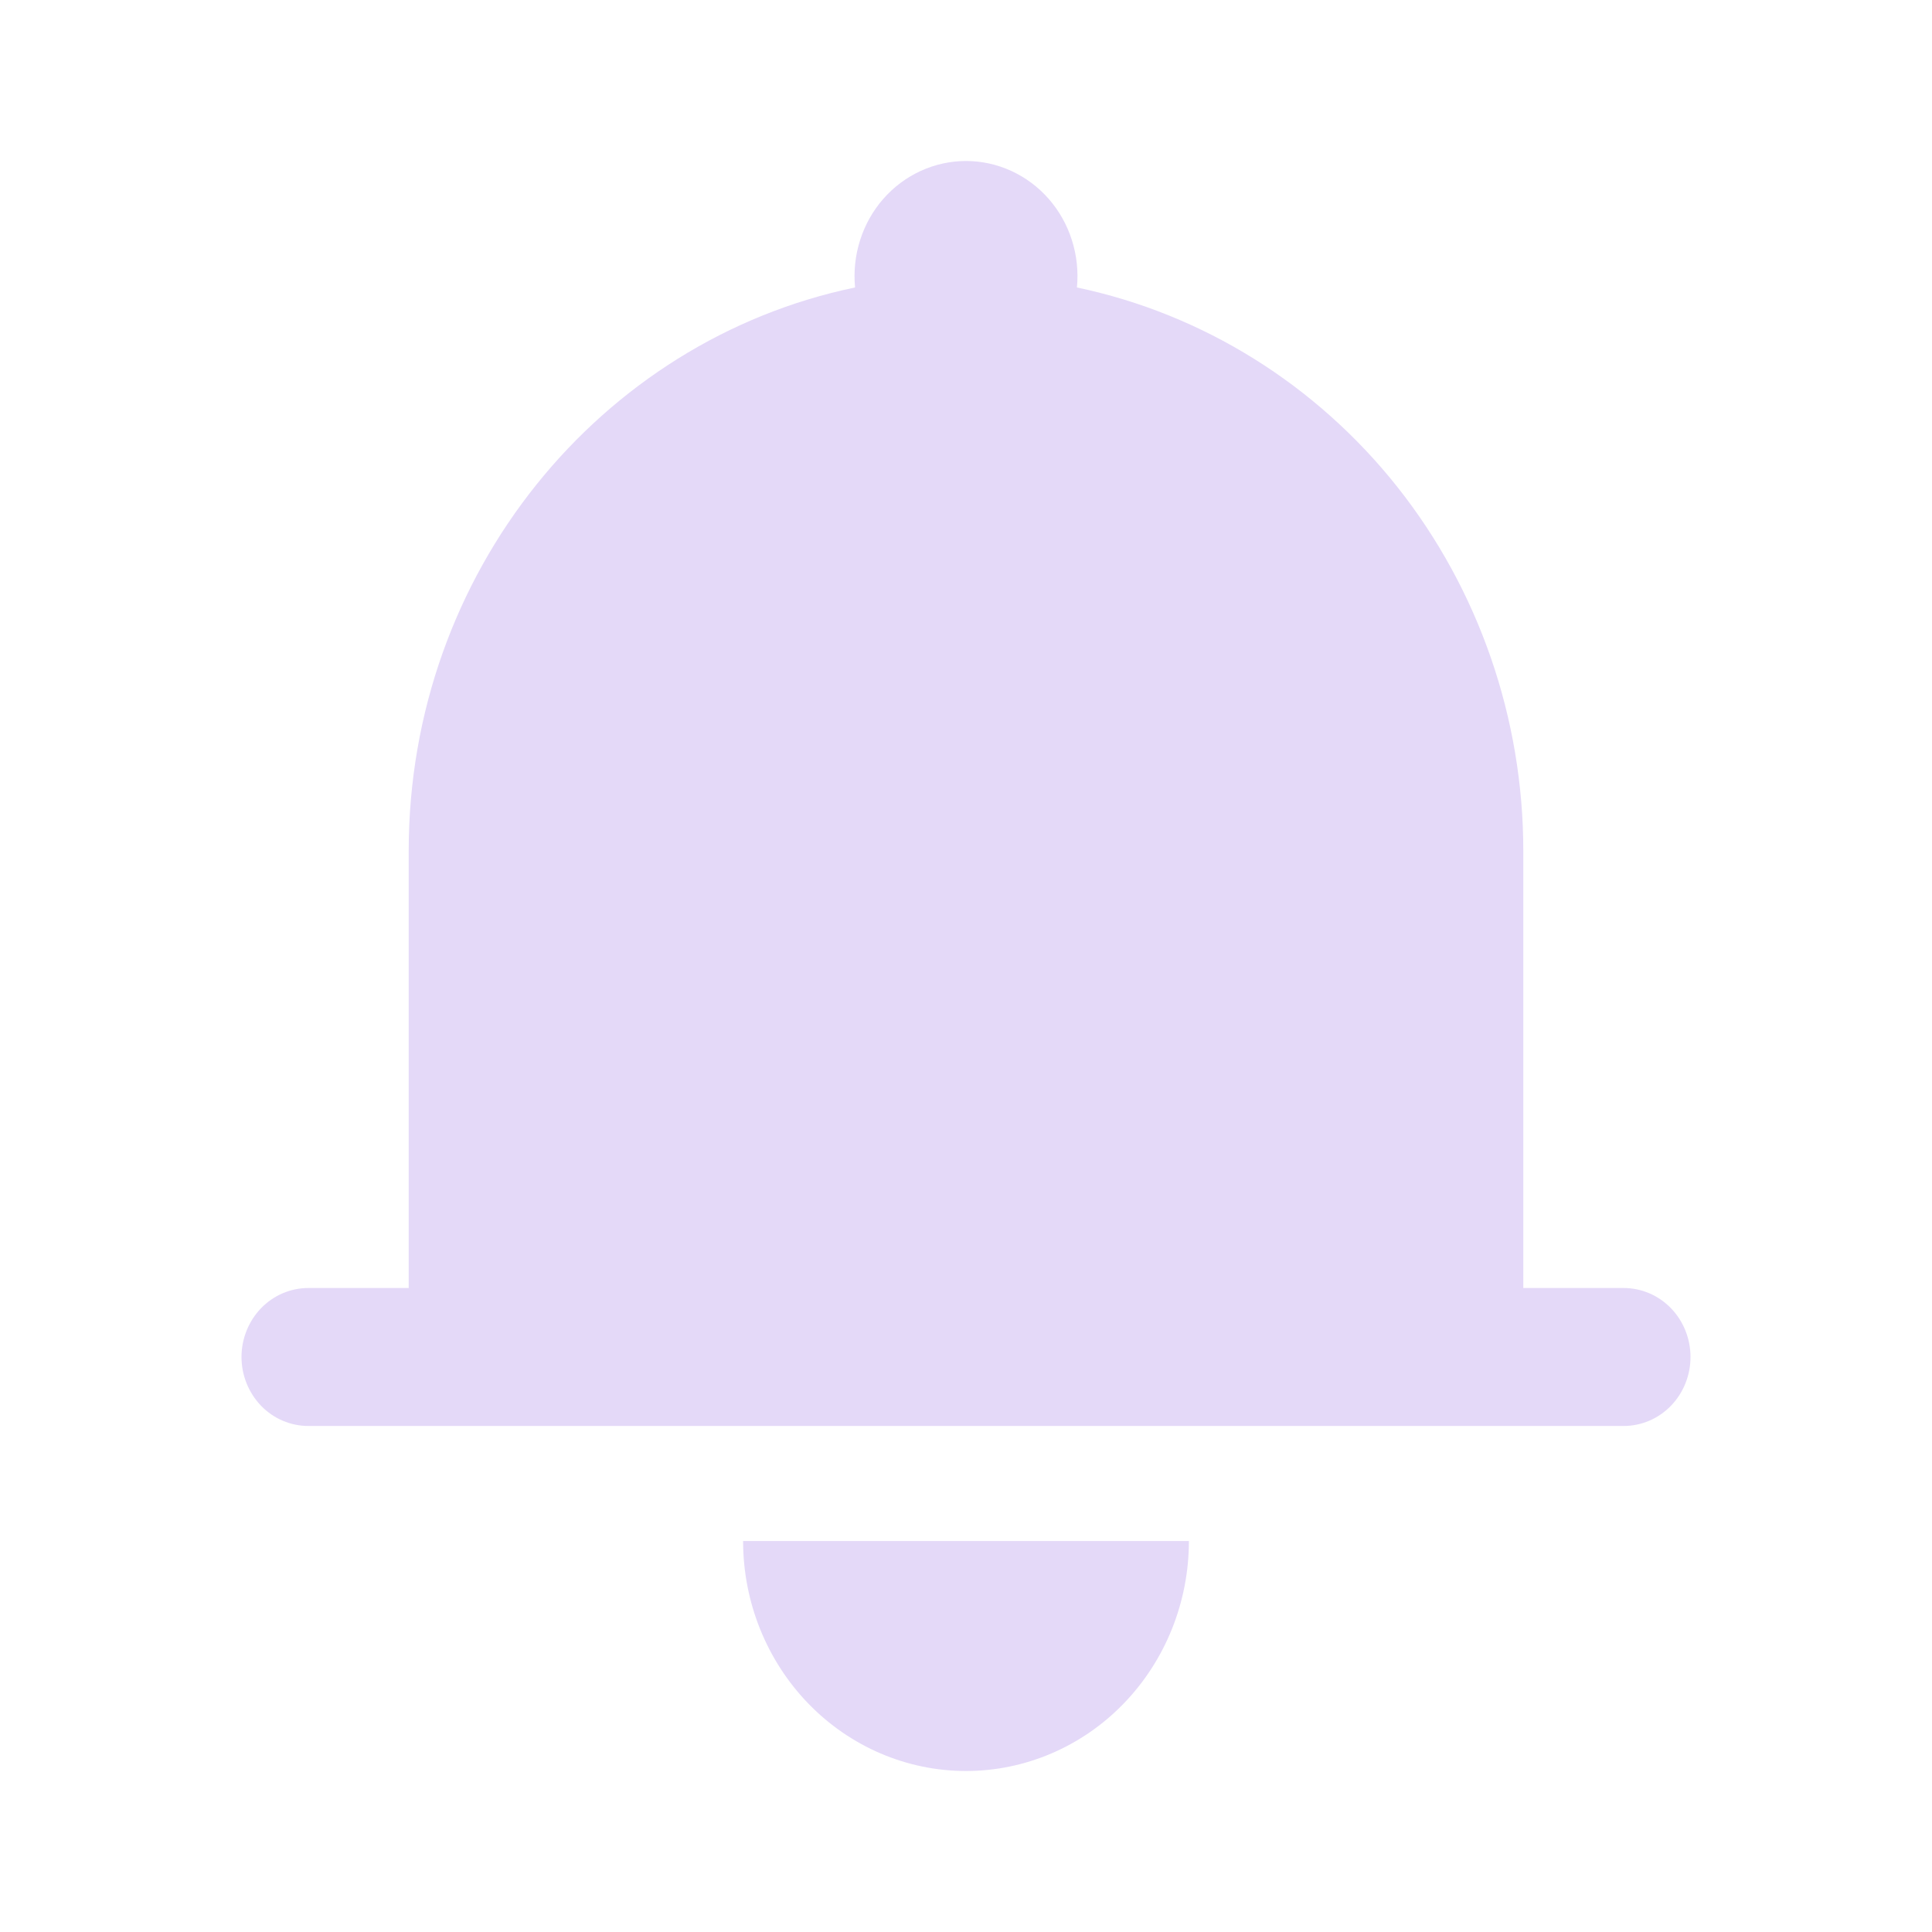 <svg width="24" height="24" viewBox="0 0 24 24" fill="none" xmlns="http://www.w3.org/2000/svg">
<path d="M14.769 19.143C14.769 19.901 14.477 20.627 13.958 21.163C13.439 21.699 12.734 22 12 22C11.266 22 10.561 21.699 10.042 21.163C9.523 20.627 9.231 19.901 9.231 19.143H14.769ZM18.923 17.714H3.831C3.61 17.714 3.399 17.624 3.243 17.463C3.088 17.302 3 17.084 3 16.857C3 16.63 3.088 16.412 3.243 16.251C3.399 16.09 3.61 16 3.831 16H5.077V10.571C5.077 7.114 7.458 4.228 10.622 3.571C10.603 3.373 10.624 3.172 10.685 2.982C10.745 2.793 10.843 2.618 10.973 2.47C11.103 2.322 11.261 2.204 11.438 2.123C11.615 2.042 11.806 2 12 2C12.194 2 12.385 2.042 12.562 2.123C12.739 2.204 12.897 2.322 13.027 2.47C13.157 2.618 13.255 2.793 13.315 2.982C13.376 3.172 13.397 3.373 13.378 3.571C14.943 3.9 16.349 4.776 17.36 6.051C18.37 7.327 18.923 8.924 18.923 10.571V16H20.169C20.39 16 20.601 16.09 20.757 16.251C20.913 16.412 21 16.63 21 16.857C21 17.084 20.913 17.302 20.757 17.463C20.601 17.624 20.39 17.714 20.169 17.714H18.923Z" fill="#E4D9F8"/>
</svg>
